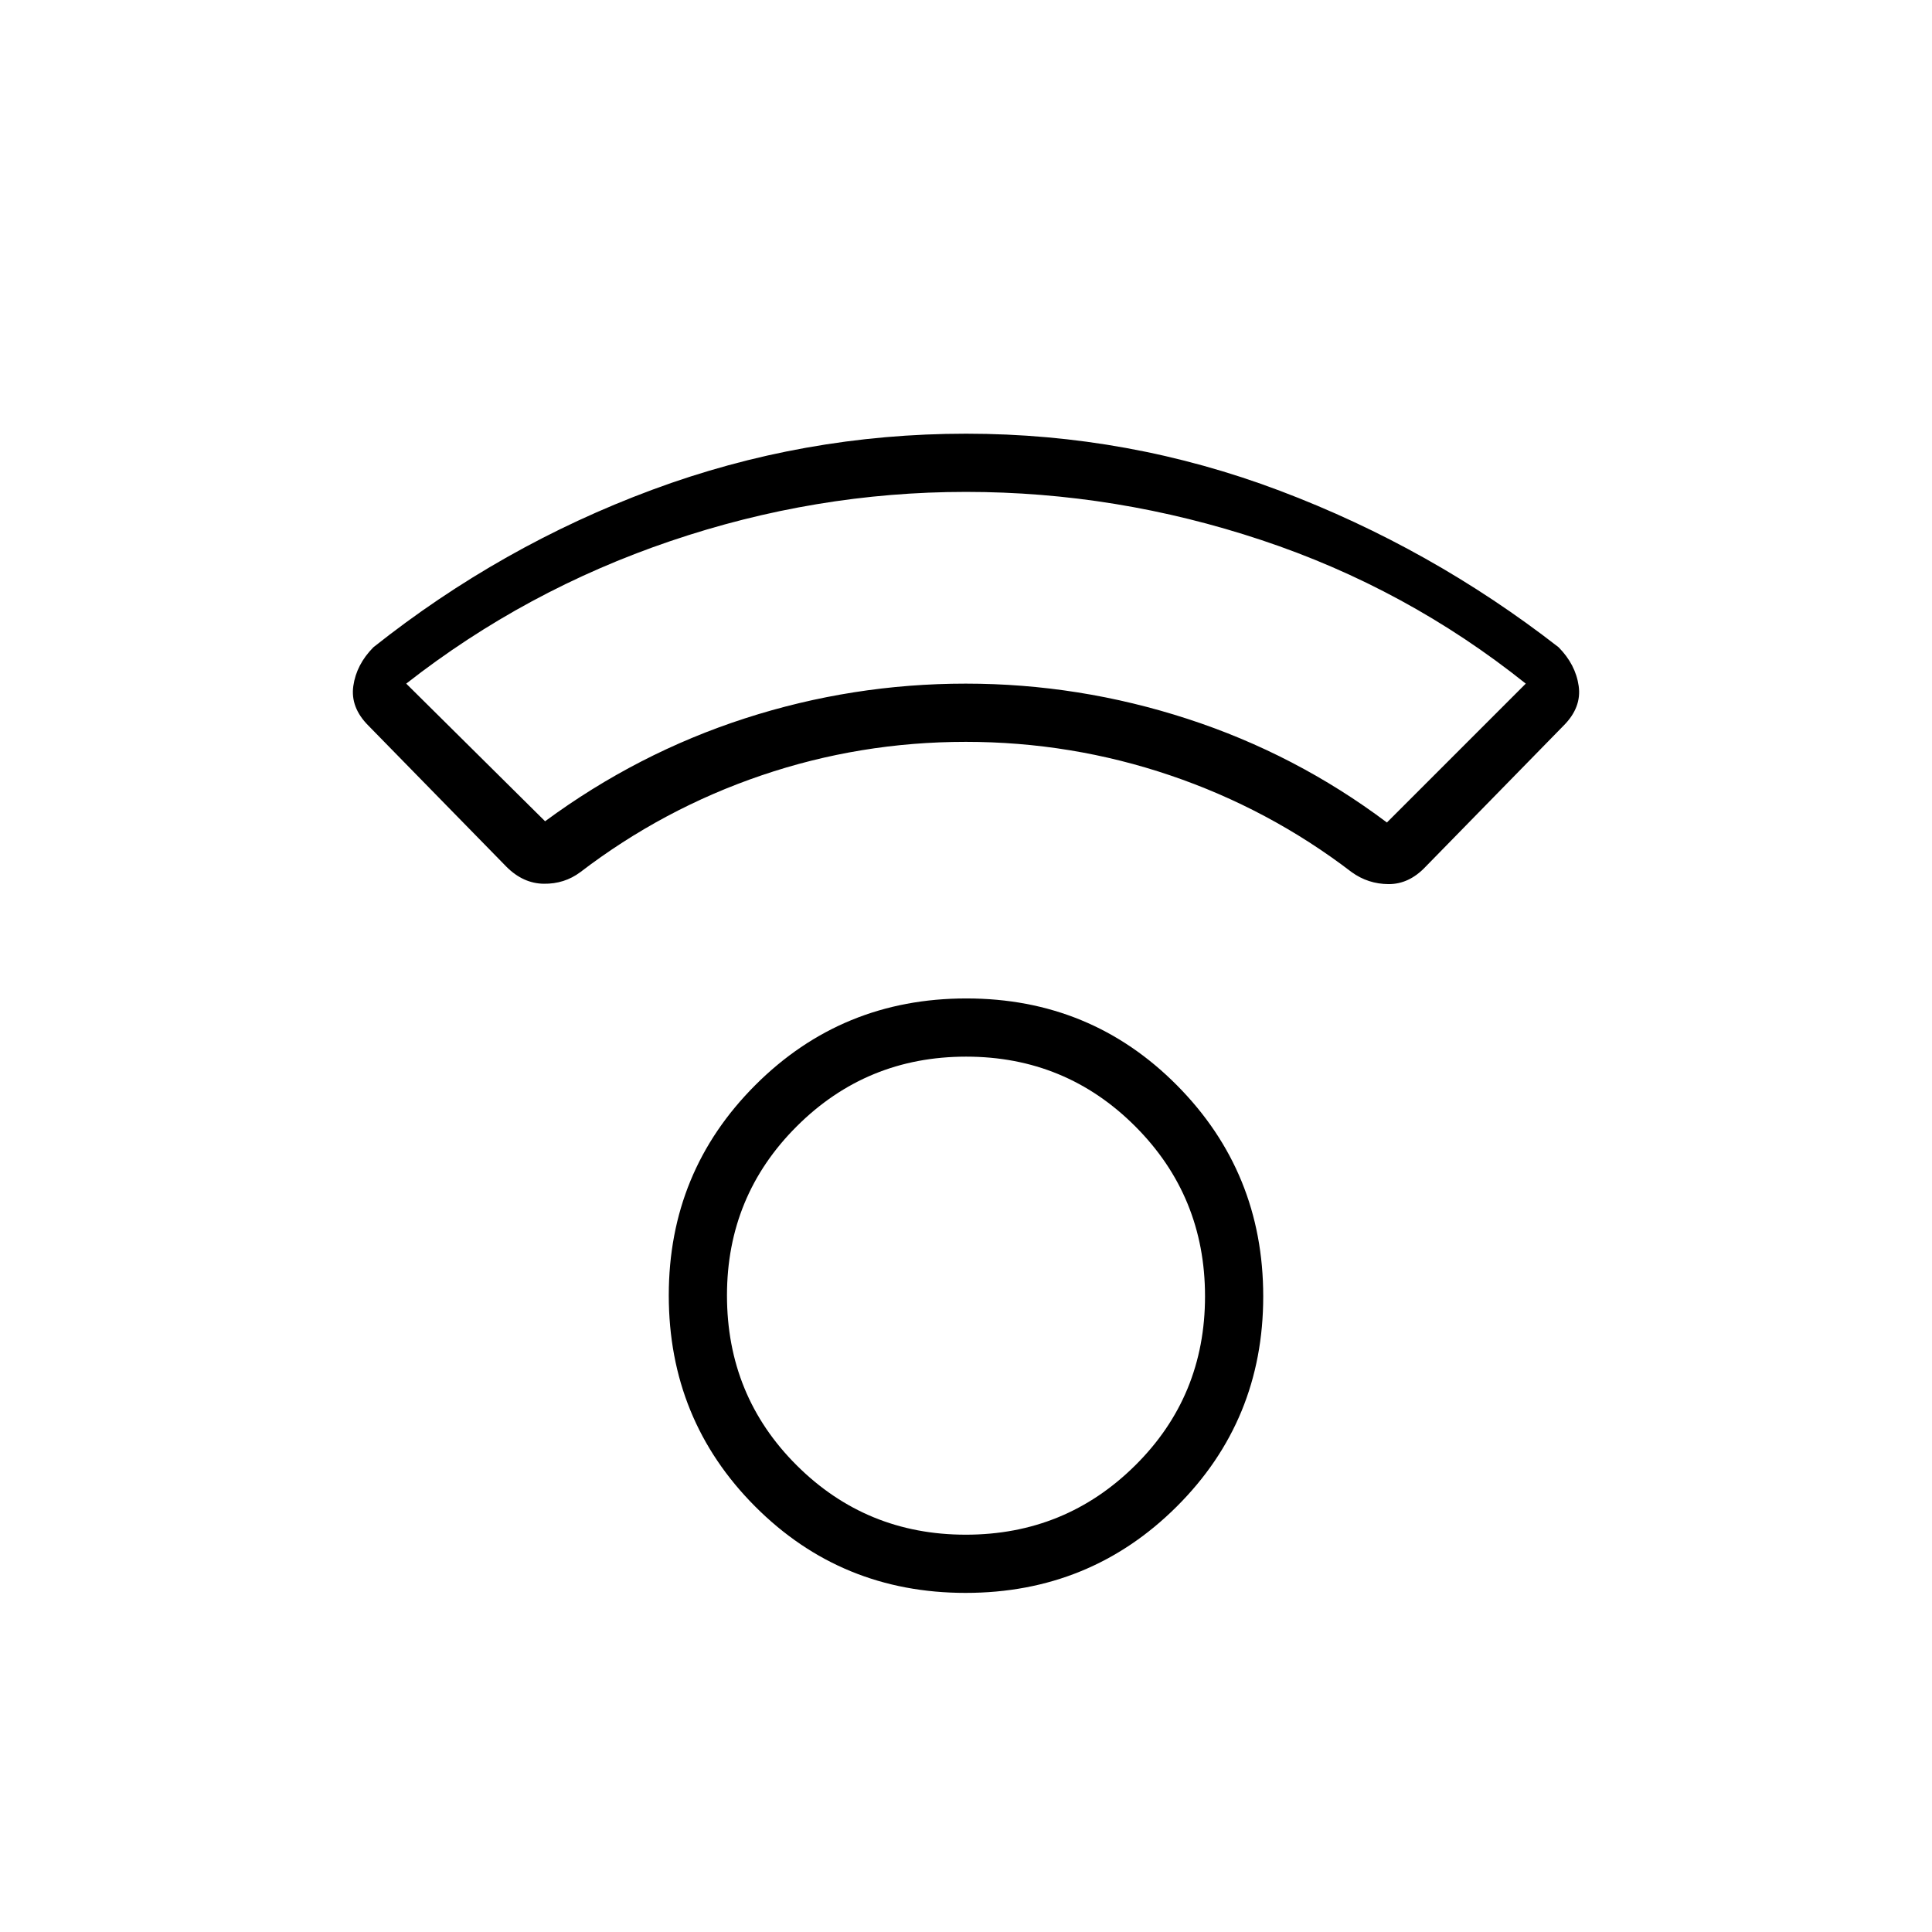 <svg xmlns="http://www.w3.org/2000/svg" height="20" viewBox="0 -960 960 960" width="20"><path d="M479.82-168.5q-61.82 0-104.67-43.02-42.84-43.03-42.84-104.83 0-61.46 43.03-104.5 43.03-43.03 104.84-43.03 61.82 0 104.67 43.19 42.84 43.2 42.84 104.85 0 61.65-43.03 104.49-43.03 42.85-104.84 42.85Zm.06-28.92q49.44 0 84.16-34.39 34.73-34.38 34.73-84.07 0-49.7-34.62-84.39t-84.08-34.69q-49.45 0-84.15 34.61-34.69 34.6-34.69 84.04 0 49.89 34.61 84.39 34.6 34.5 84.04 34.5Zm-.04-393.96q-52.49 0-101.44 16.65-48.94 16.65-90.02 48.08-7.92 5.92-18.17 5.78-10.25-.13-18.54-8.42l-68.6-70.14q-9.03-9.03-7.51-19.7 1.52-10.68 9.98-19.25 63.47-50.39 138.54-78.25 75.07-27.87 155.99-27.87 80.91 0 155.93 28.37 75.03 28.36 138.46 77.75 8.46 8.57 9.98 19.25 1.52 10.67-7.51 19.7l-68.6 70.14q-8.18 8.65-18.35 8.6-10.17-.04-18.36-5.96-41.08-31.43-90.18-48.08-49.1-16.65-101.6-16.65Zm-208.99 39.46q46-33.89 99.36-51.14t109.68-17.25q56.32 0 110.15 17.5 53.82 17.5 99.11 51.5l69-69q-59.26-47.37-131.32-71.32-72.05-23.95-146.88-23.95T333.1-691.13q-72.02 24.45-131.25 70.82l69 68.39ZM480-620.31Zm0 304.12Z"/></svg>